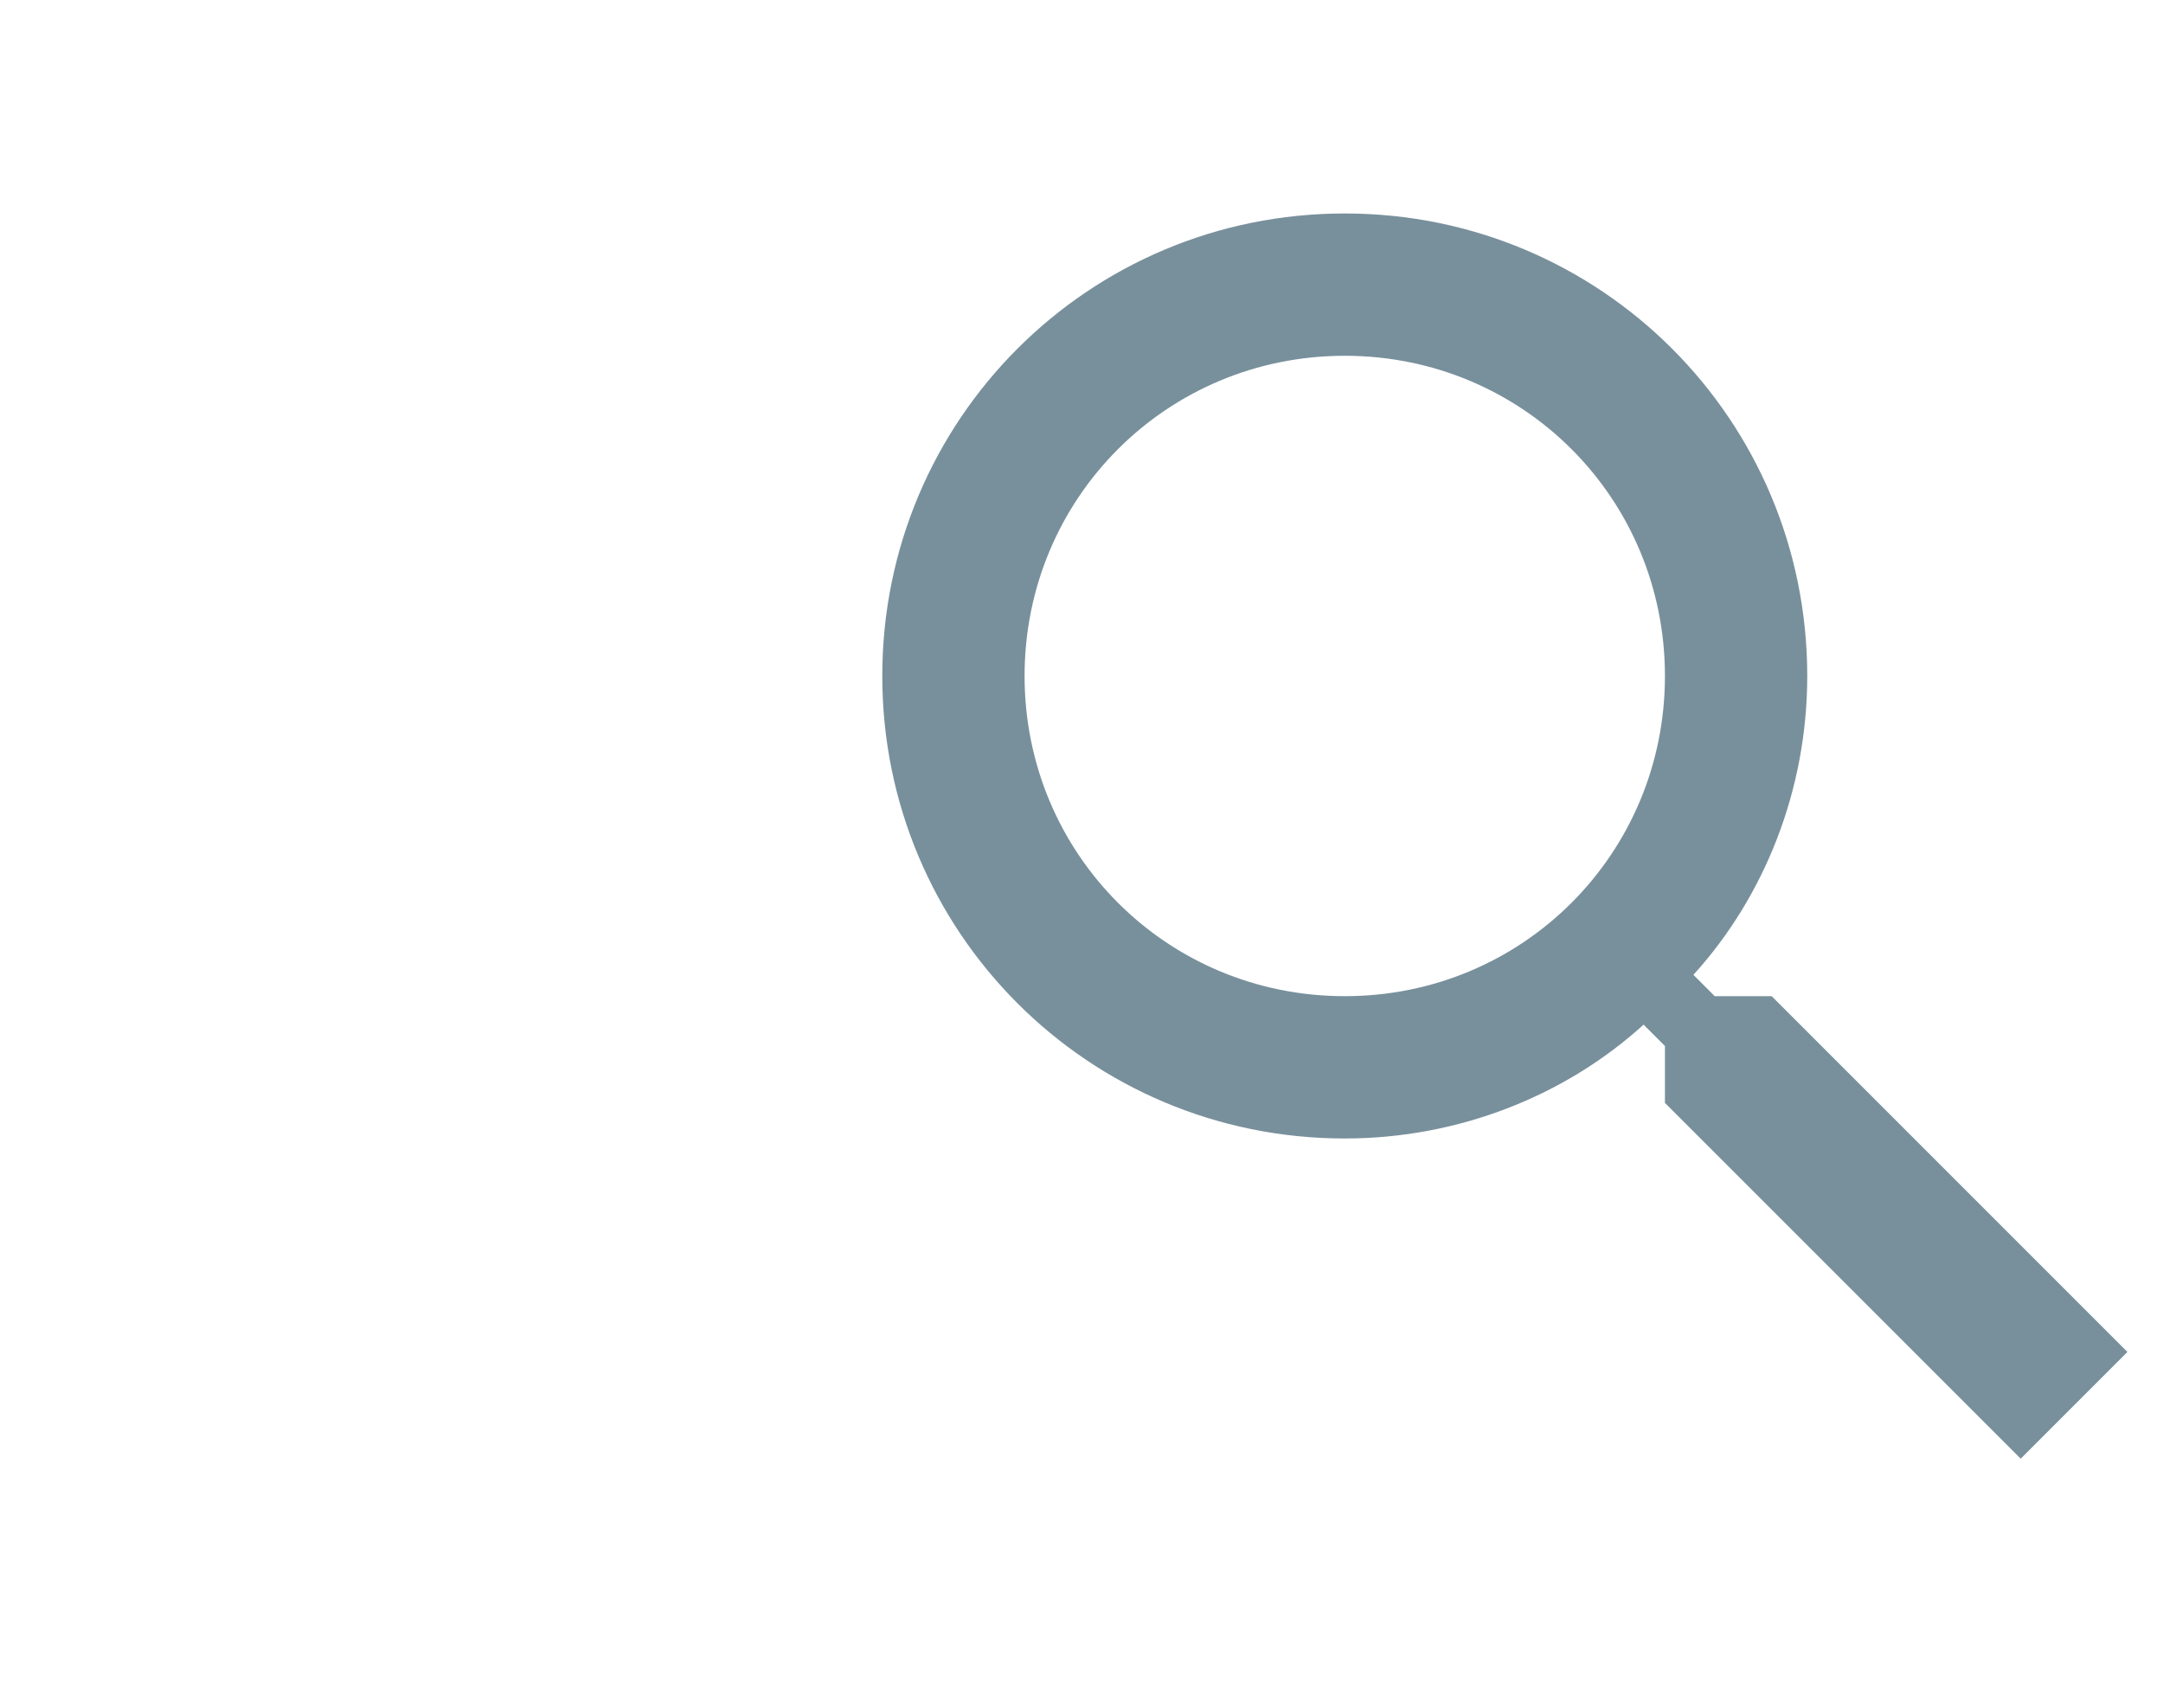<?xml version="1.0" encoding="utf-8"?>
<!-- Generator: Adobe Illustrator 19.0.0, SVG Export Plug-In . SVG Version: 6.00 Build 0)  -->
<svg version="1.1" id="Layer_1" xmlns="http://www.w3.org/2000/svg" xmlns:xlink="http://www.w3.org/1999/xlink" x="0px" y="0px"
	 viewBox="-143.4 139 30.4 24" style="enable-background:new -143.4 139 30.4 24;" xml:space="preserve">
<style type="text/css">
	.st0{fill:#78909C;}
	.st1{fill:none;}
</style>
<path class="st0" d="M-118.5,153h-0.8l-0.3-0.3c1-1.1,1.6-2.6,1.6-4.2c0-3.6-2.9-6.5-6.5-6.5c-3.6,0-6.5,2.9-6.5,6.5
	s2.9,6.5,6.5,6.5c1.6,0,3.1-0.6,4.2-1.6l0.3,0.3v0.8l5,5l1.5-1.5L-118.5,153z M-124.5,153c-2.5,0-4.5-2-4.5-4.5s2-4.5,4.5-4.5
	s4.5,2,4.5,4.5S-122,153-124.5,153z"/>
<path class="st1" d="M-134,139h24v24h-24V139z"/>
</svg>
